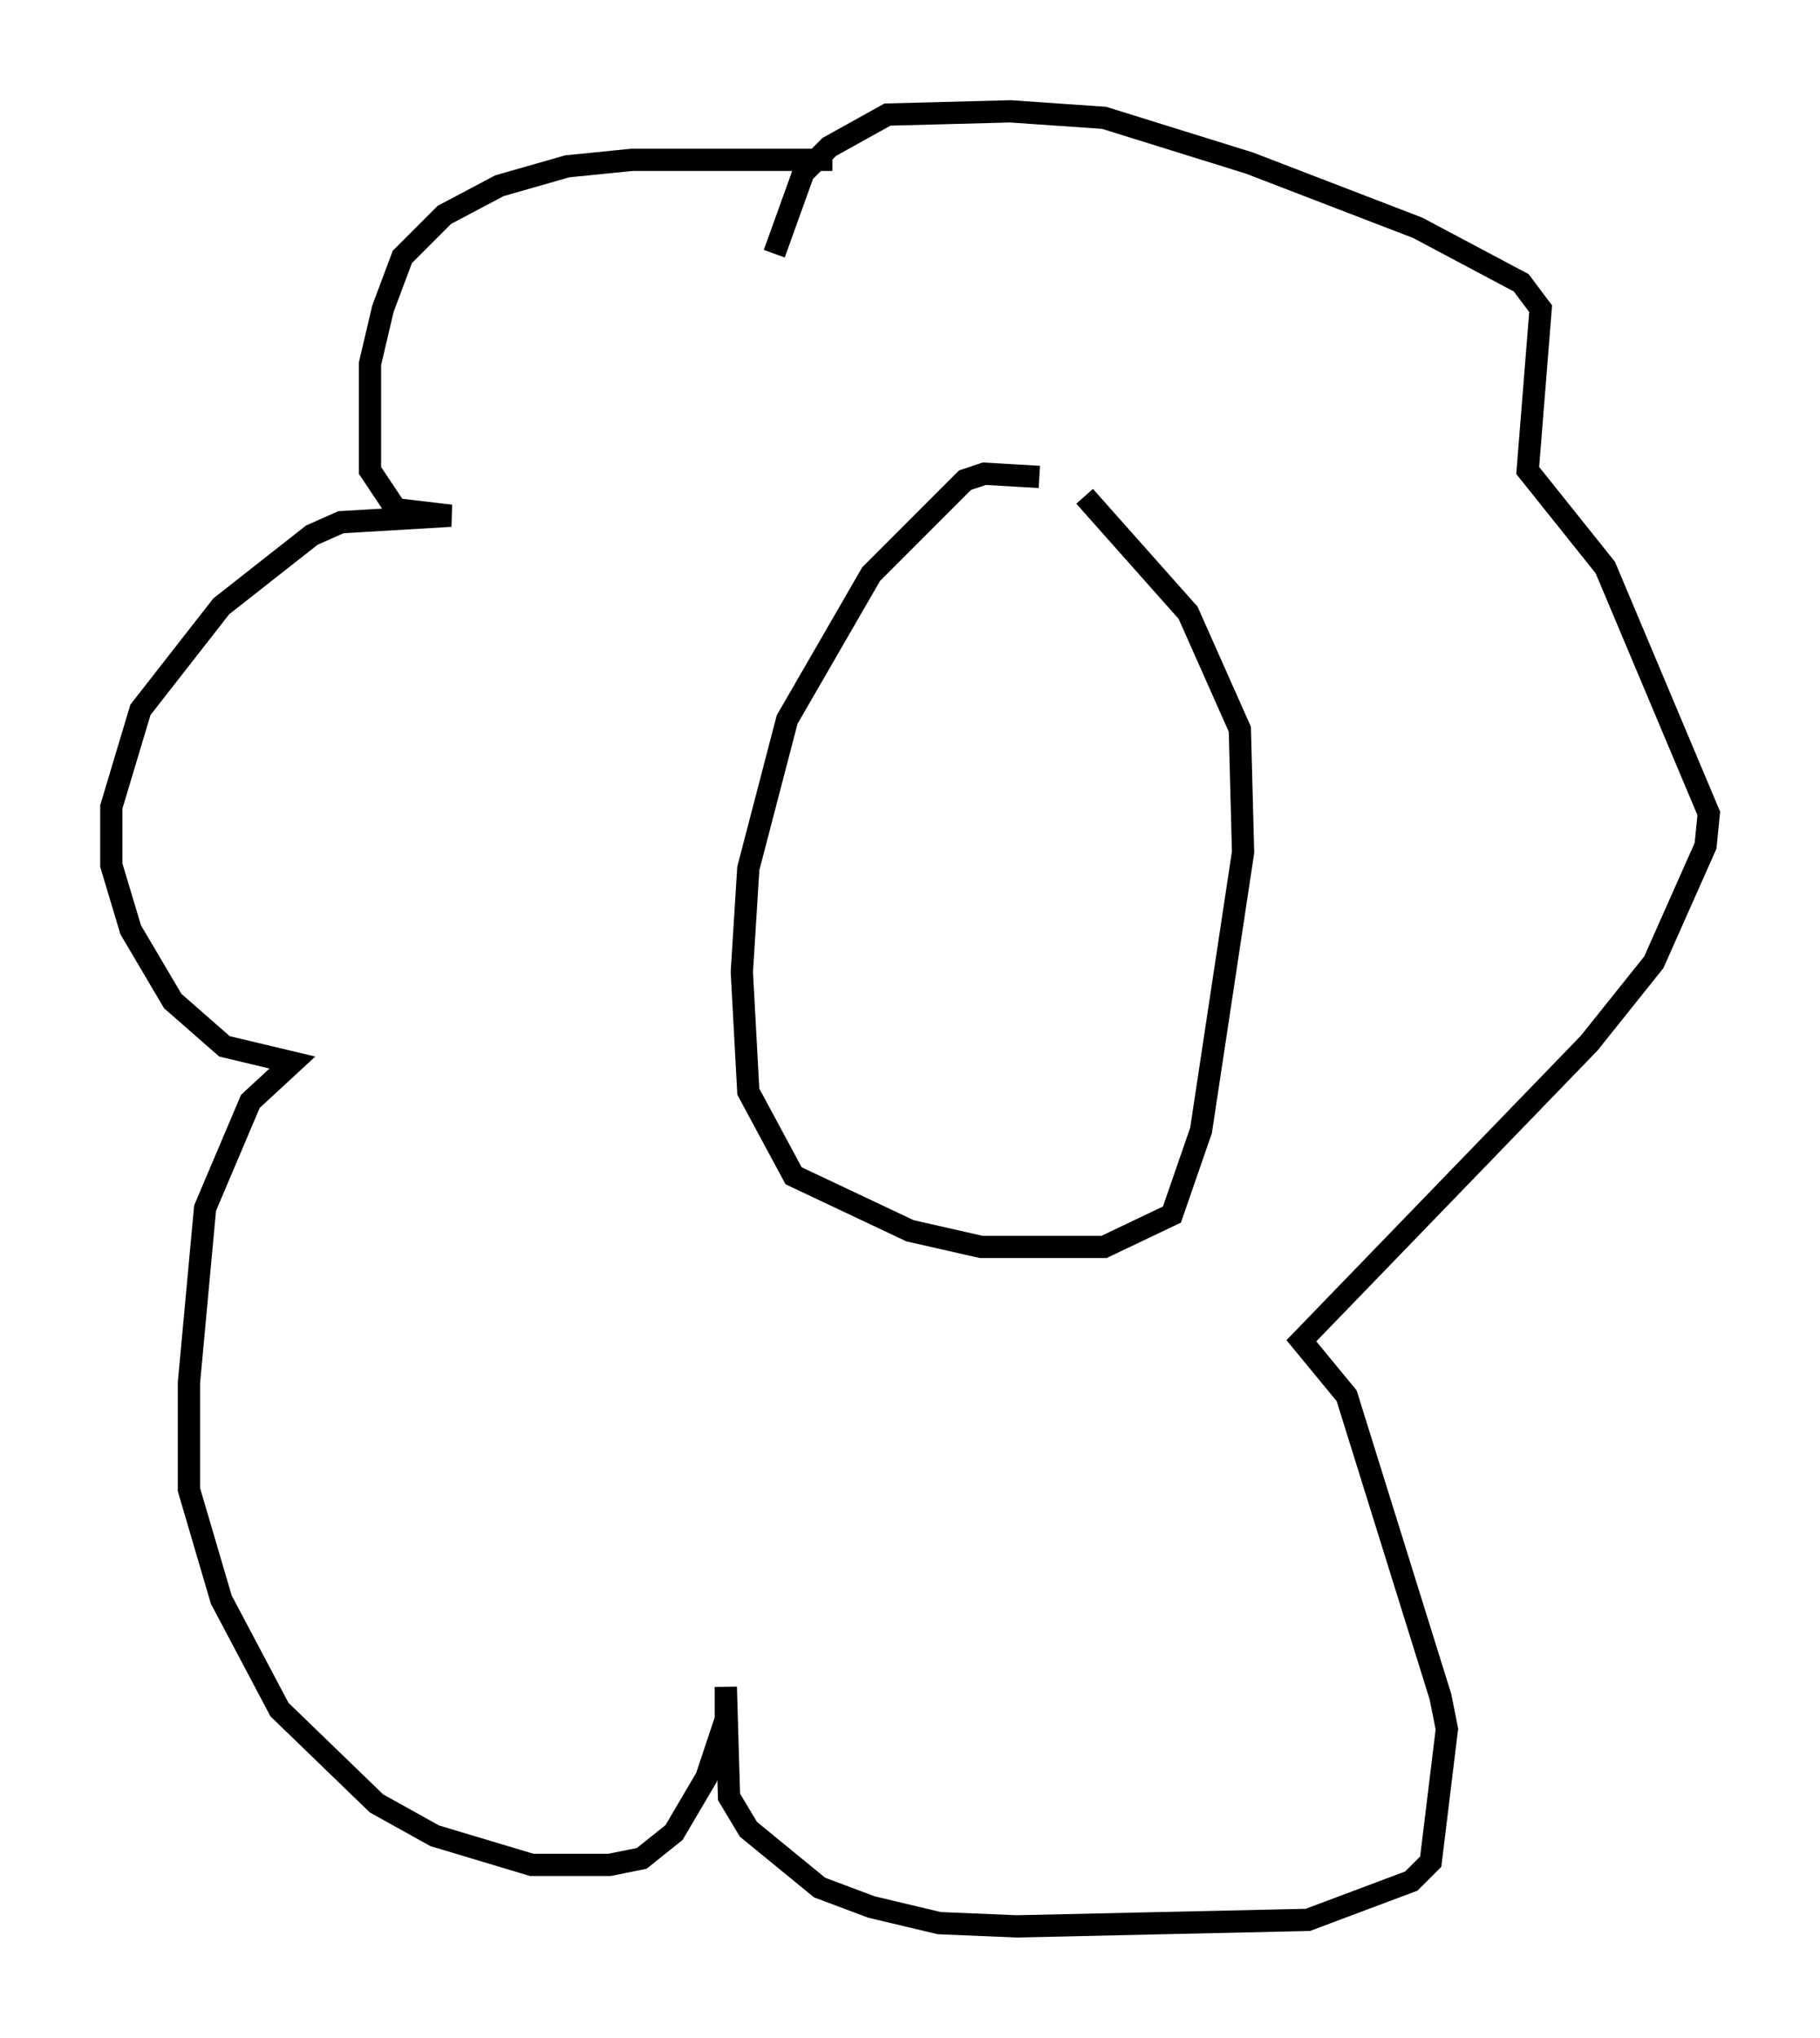 <?xml version="1.0" encoding="utf-8" ?>
<svg baseProfile="full" height="91.486" version="1.1" width="81.754" xmlns="http://www.w3.org/2000/svg" xmlns:ev="http://www.w3.org/2001/xml-events" xmlns:xlink="http://www.w3.org/1999/xlink"><defs /><rect fill="white" height="91.486" width="81.754" x="0" y="0" /><path d="M53.804, 23.592 m-7.117, -2.179 l-2.469, -0.145 -0.872, 0.291 l-4.212, 4.212 -3.777, 6.536 l-1.743, 6.682 -0.291, 4.648 l0.291, 5.374 2.034, 3.777 l5.229, 2.469 3.196, 0.726 l5.52, 0.0 3.05, -1.453 l1.307, -3.777 1.888, -12.492 l-0.145, -5.52 -2.324, -5.229 l-4.648, -5.229 m-11.33, -15.106 l-9.006, 0.0 -2.905, 0.291 l-3.05, 0.872 -2.469, 1.307 l-1.888, 1.888 -0.872, 2.324 l-0.581, 2.469 0.0, 4.793 l1.162, 1.743 2.469, 0.291 l-4.939, 0.291 -1.307, 0.581 l-4.067, 3.196 -3.631, 4.648 l-1.307, 4.358 0.0, 2.615 l0.872, 2.905 1.888, 3.196 l2.324, 2.034 3.05, 0.726 l-1.888, 1.743 -2.034, 4.793 l-0.726, 7.844 0.0, 4.793 l1.453, 4.939 2.615, 4.939 l4.358, 4.212 2.615, 1.453 l4.358, 1.307 3.486, 0.0 l1.453, -0.291 1.453, -1.162 l1.453, -2.469 0.872, -2.615 l0.0, -1.453 0.145, 4.939 l0.872, 1.453 3.196, 2.615 l2.324, 0.872 3.05, 0.726 l3.486, 0.145 13.073, -0.291 l4.648, -1.743 0.872, -0.872 l0.726, -5.955 -0.291, -1.453 l-4.212, -13.508 -2.034, -2.469 l12.927, -13.363 2.905, -3.631 l2.324, -5.229 0.145, -1.453 l-4.648, -11.039 -3.486, -4.358 l0.581, -7.263 -0.872, -1.162 l-4.648, -2.469 -7.553, -2.905 l-6.536, -2.034 -4.212, -0.291 l-5.52, 0.145 -2.615, 1.453 l-1.162, 1.162 -1.307, 3.631 " fill="none" stroke="black" stroke-width="1" /></svg>